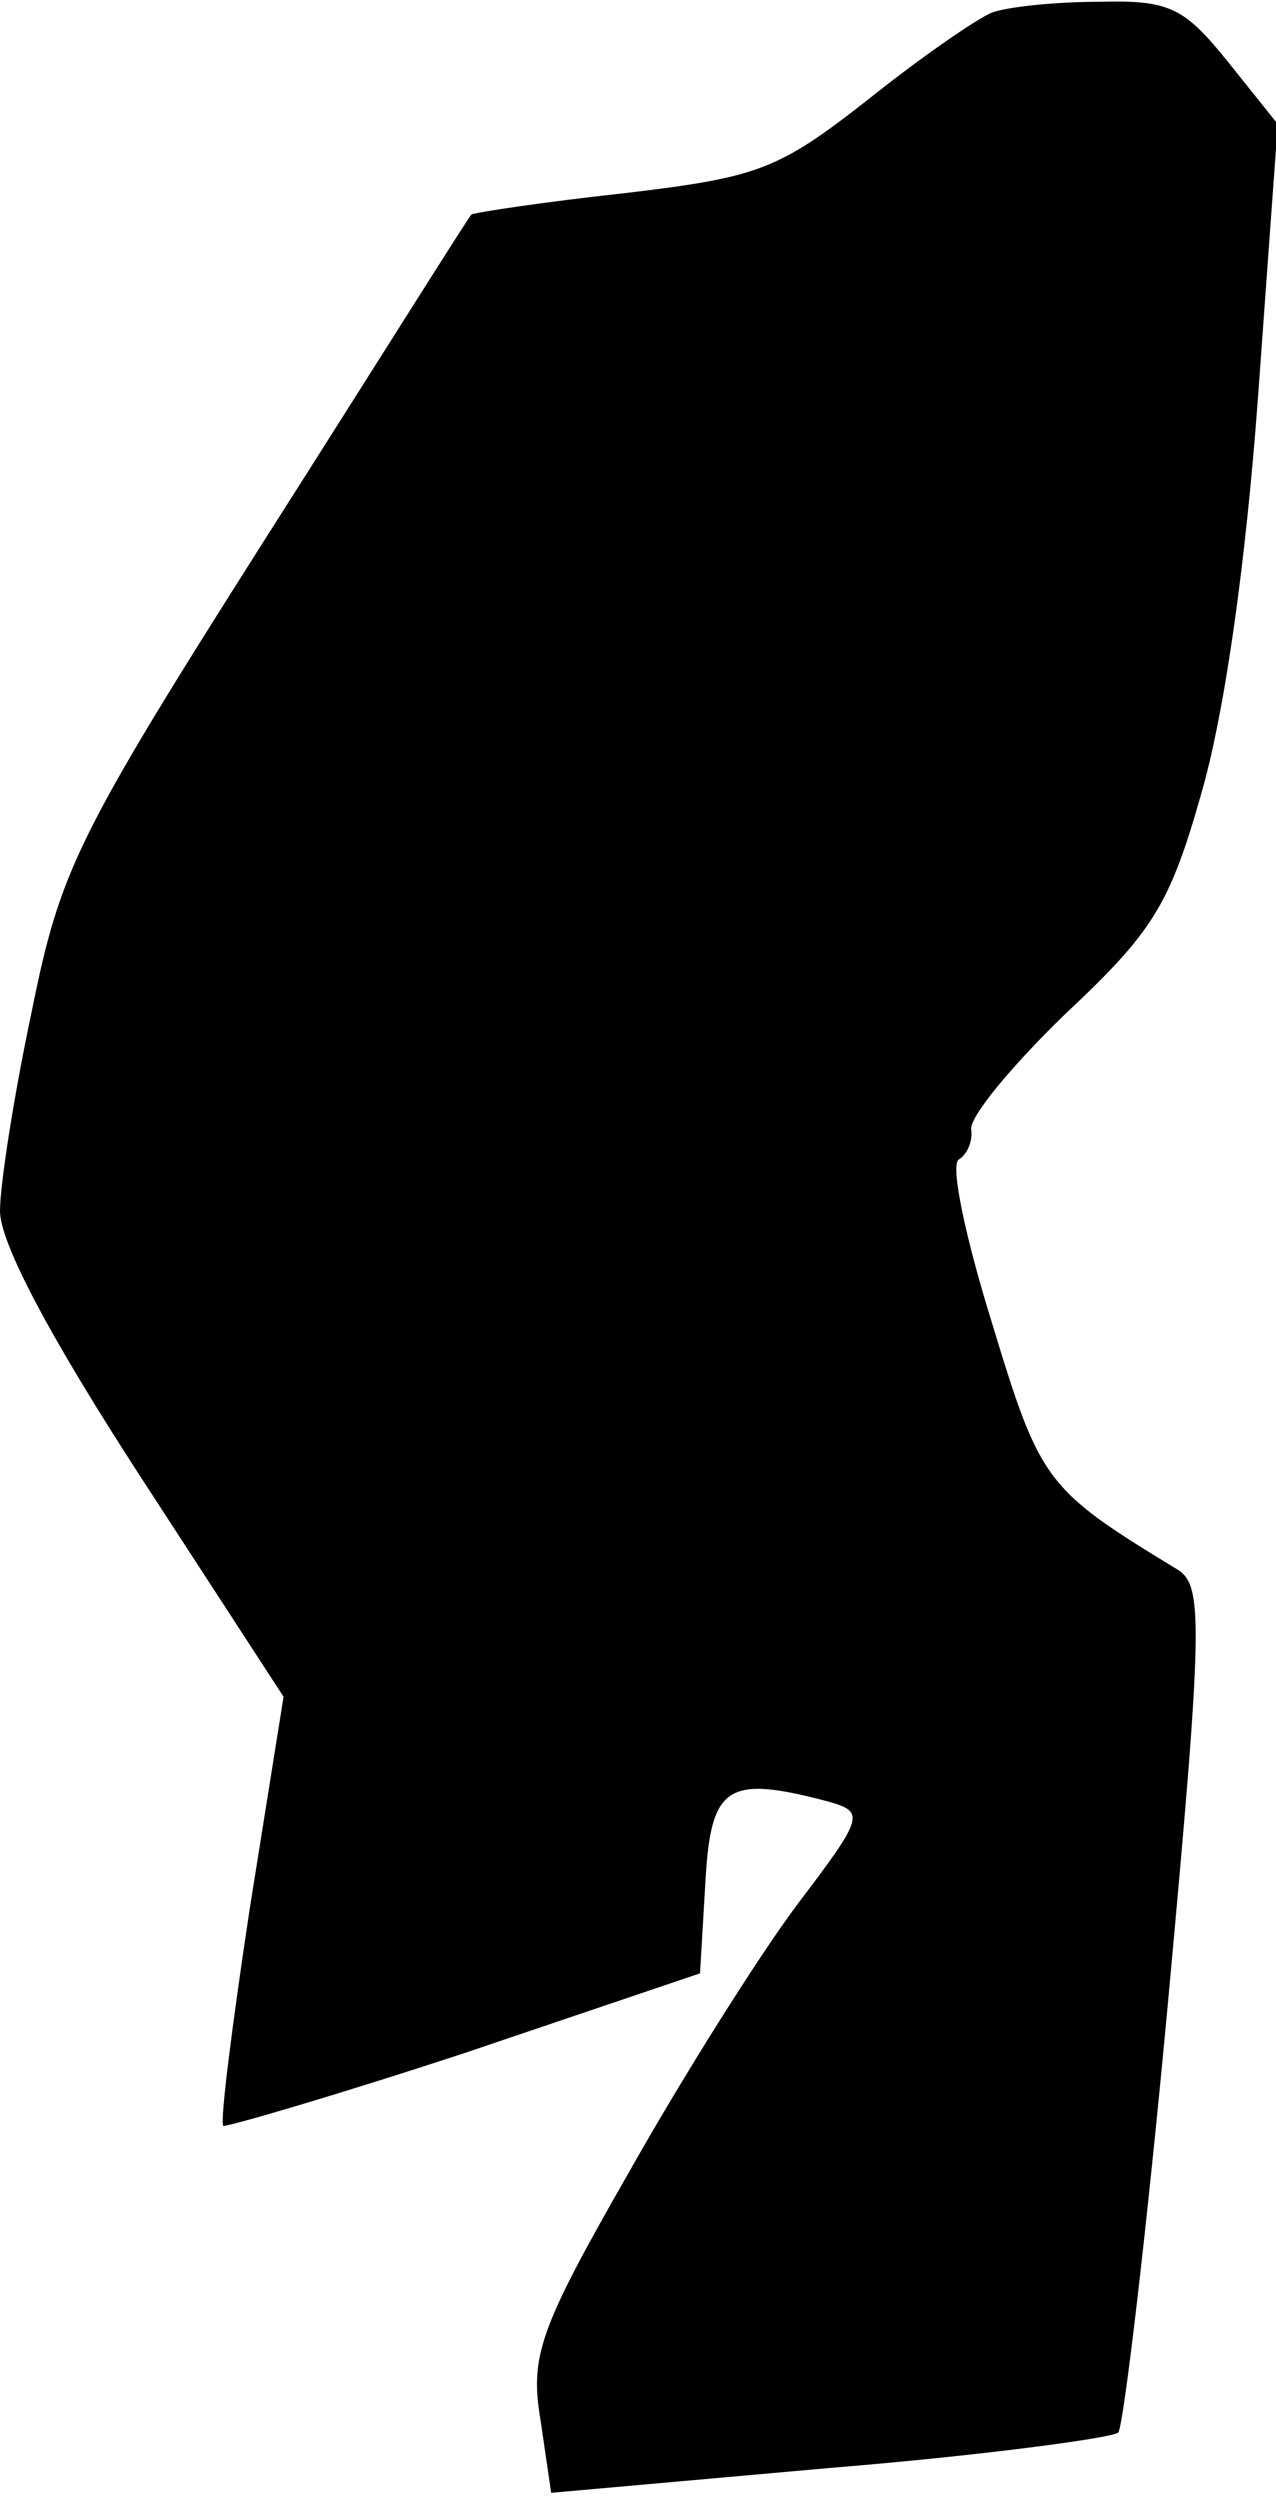 <?xml version="1.0" standalone="no"?>
<!DOCTYPE svg PUBLIC "-//W3C//DTD SVG 20010904//EN"
 "http://www.w3.org/TR/2001/REC-SVG-20010904/DTD/svg10.dtd">
<svg version="1.0" xmlns="http://www.w3.org/2000/svg"
 width="72pt" height="141pt" viewBox="0 0 72 141"
 preserveAspectRatio="xMidYMid meet">
<g transform="translate(0,141) scale(0.1,-0.1)"
fill="#000000" stroke="none">
<path fill="#000000" stroke="none" d="M560 1403 c-8 -3 -40 -25 -70 -49 -51
-40 -62 -44 -138 -53 -46 -5 -85 -11 -86 -12 -2 -2 -54 -85 -117 -184 -106
-167 -115 -186 -131 -265 -10 -47 -18 -98 -18 -113 0 -18 28 -71 80 -151 l80
-123 -19 -119 c-10 -66 -17 -121 -15 -123 1 -1 63 17 136 41 l133 45 3 51 c3
55 12 61 69 46 21 -6 21 -8 -17 -58 -21 -28 -64 -96 -95 -151 -51 -89 -56
-104 -50 -140 l6 -41 157 14 c86 7 160 17 163 20 3 4 16 113 28 242 20 217 20
236 5 245 -74 45 -77 49 -104 138 -15 48 -24 90 -19 93 5 3 8 11 7 17 -1 7 23
36 53 65 49 46 59 61 77 125 13 45 25 129 32 225 l11 152 -28 35 c-25 31 -33
35 -73 34 -25 0 -52 -3 -60 -6z"/>
</g>
</svg>
